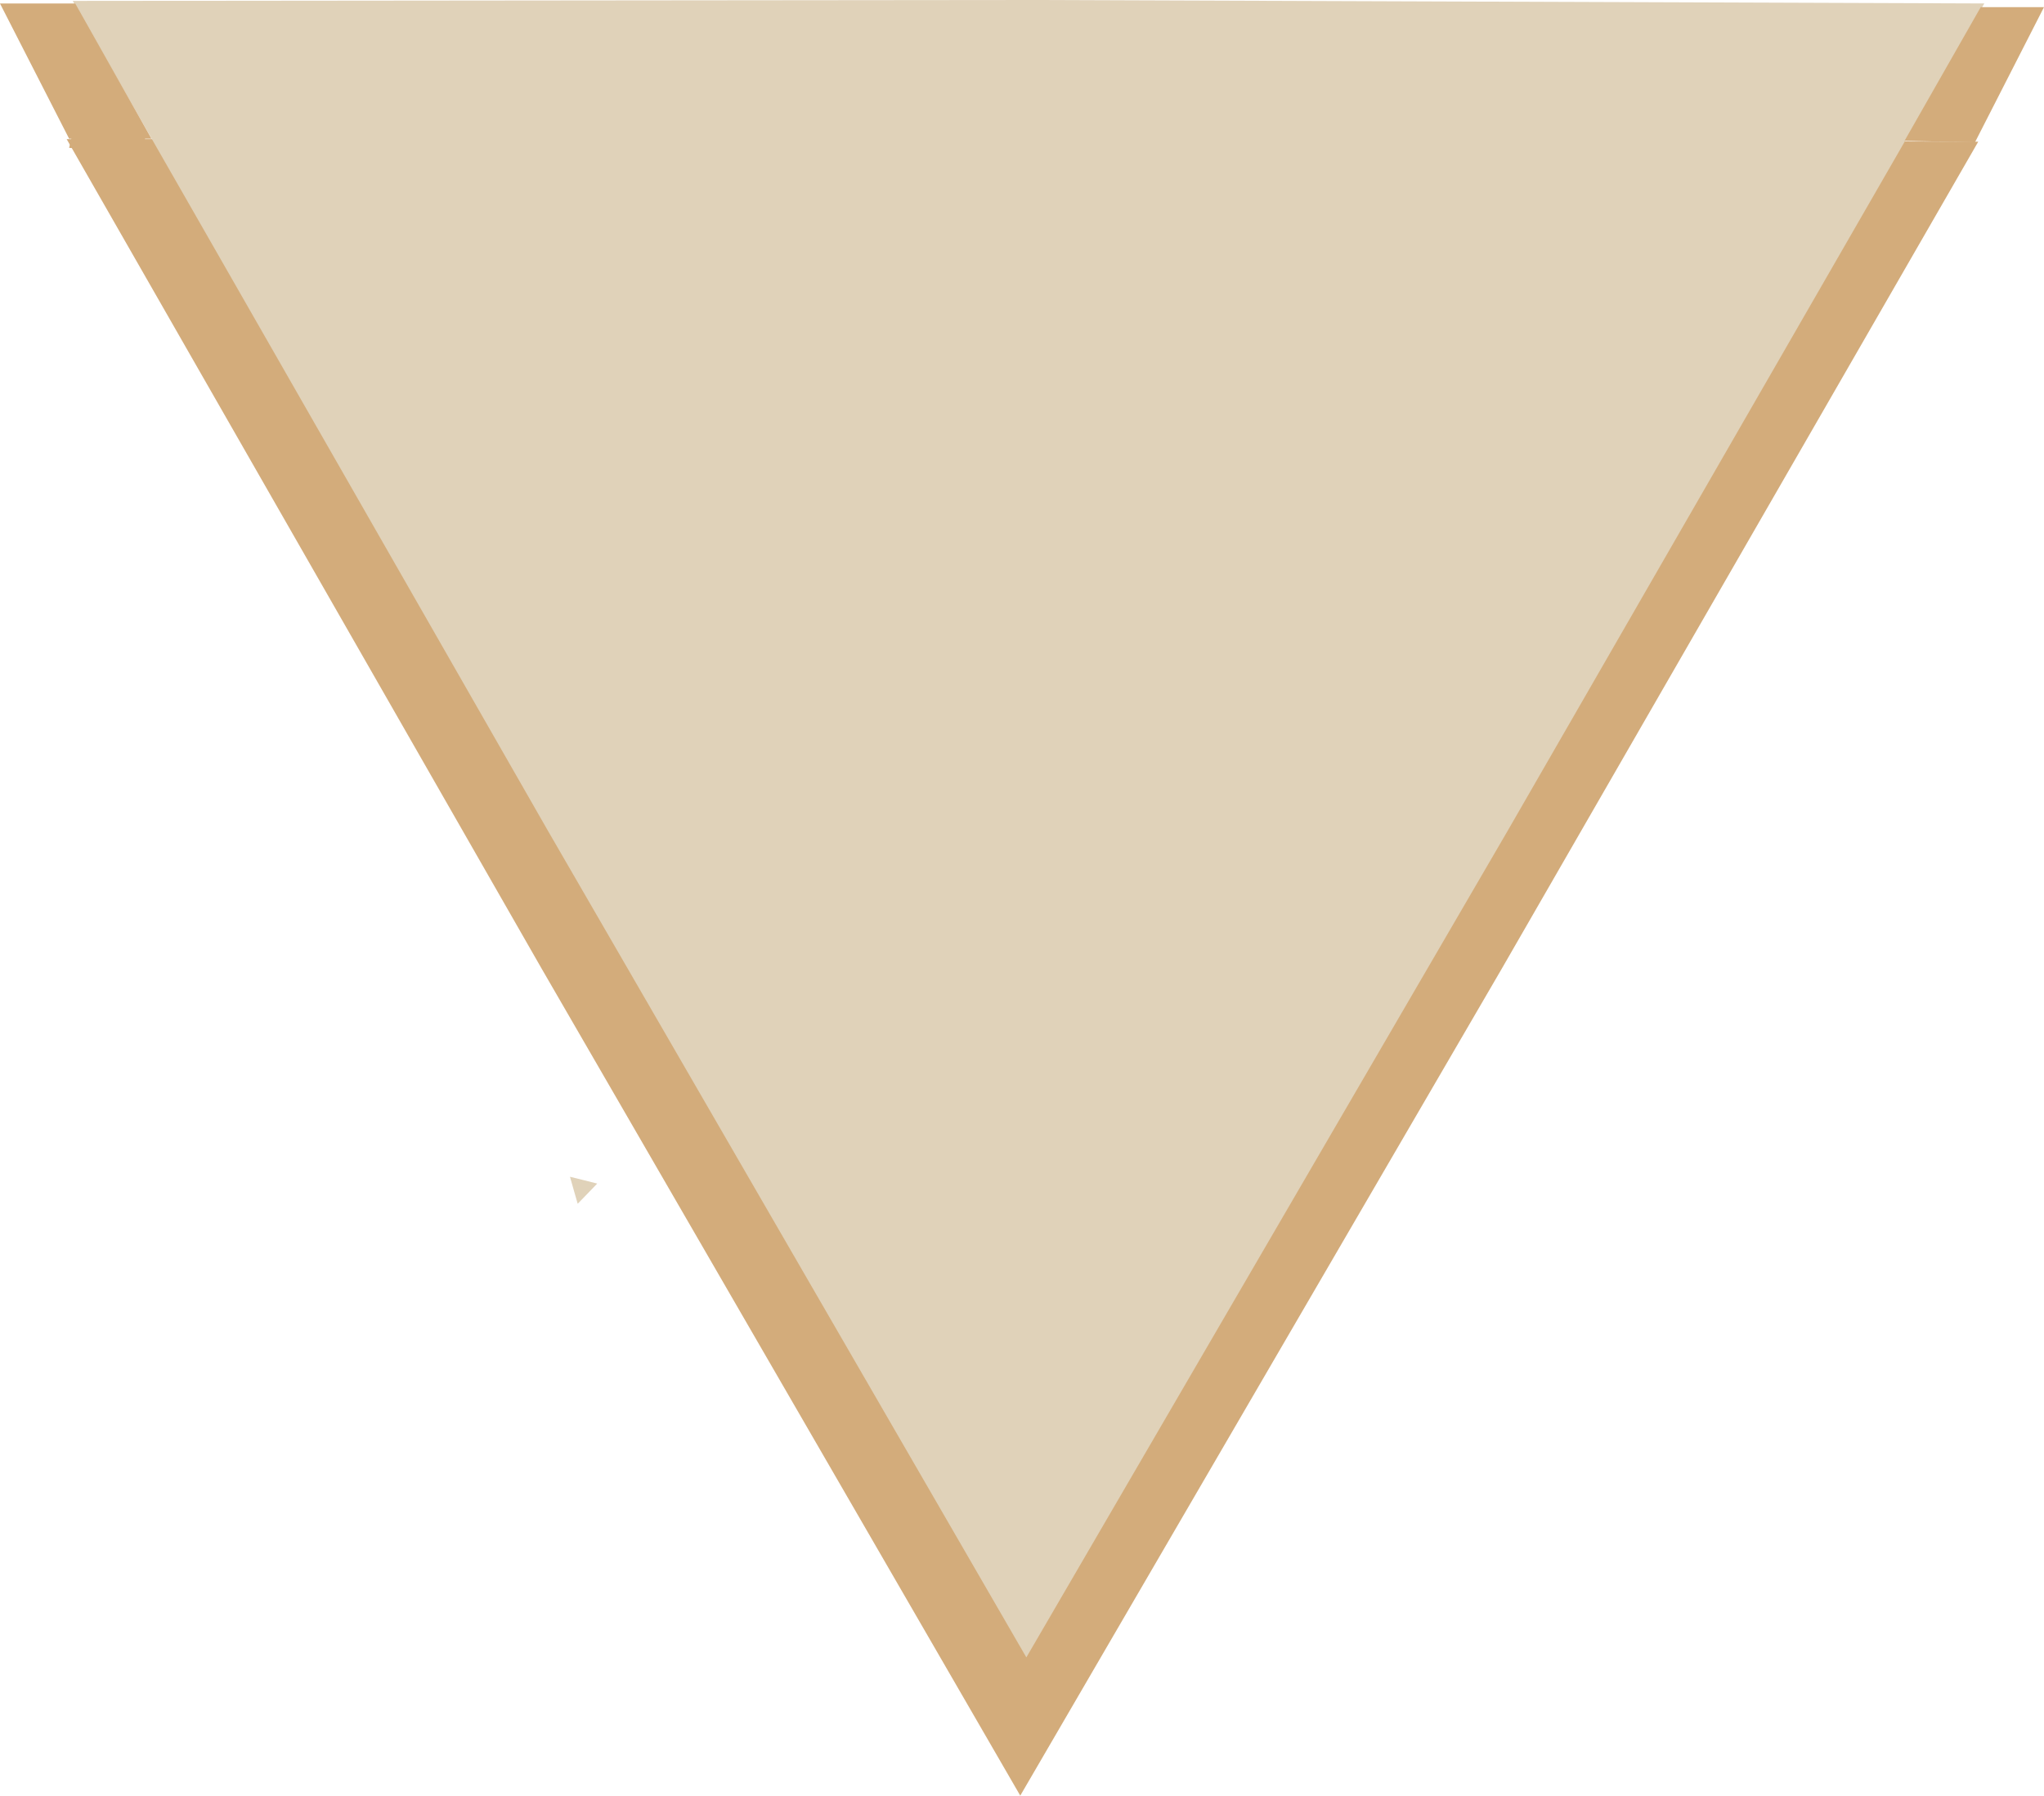 <?xml version="1.0" encoding="UTF-8" standalone="no"?>
<!-- Created with Inkscape (http://www.inkscape.org/) -->

<svg
   width="94.02mm"
   height="82.608mm"
   viewBox="0 0 94.02 82.608"
   version="1.1"
   id="svg1"
   inkscape:export-filename="bittikartta.svg"
   inkscape:export-xdpi="96"
   inkscape:export-ydpi="96"
   xmlns:inkscape="http://www.inkscape.org/namespaces/inkscape"
   xmlns:sodipodi="http://sodipodi.sourceforge.net/DTD/sodipodi-0.dtd"
   xmlns="http://www.w3.org/2000/svg"
   xmlns:svg="http://www.w3.org/2000/svg">
  <sodipodi:namedview
     id="namedview1"
     pagecolor="#ffffff"
     bordercolor="#000000"
     borderopacity="0.25"
     inkscape:showpageshadow="2"
     inkscape:pageopacity="0.0"
     inkscape:pagecheckerboard="0"
     inkscape:deskcolor="#d1d1d1"
     inkscape:document-units="mm" />
  <defs
     id="defs1" />
  <g
     inkscape:label="Taso 1"
     inkscape:groupmode="layer"
     id="layer1"
     transform="translate(-42.703,-55.499)">
    <path
       sodipodi:type="star"
       style="fill:#d3ac7b;fill-opacity:1;stroke-width:0.265"
       id="path23-8"
       inkscape:flatsided="false"
       sodipodi:sides="3"
       sodipodi:cx="124.98143"
       sodipodi:cy="41.019062"
       sodipodi:r1="50.764919"
       sodipodi:r2="25.483994"
       sodipodi:arg1="-0.5222711"
       sodipodi:arg2="0.52492645"
       inkscape:rounded="0"
       inkscape:randomized="0"
       d="M 168.979,15.695 147.034,53.79 124.914,91.784 102.895,53.732 81.051,15.578 125.015,15.535 Z"
       inkscape:transform-center-x="-0.033698432"
       inkscape:transform-center-y="12.640451"
       transform="translate(-35.281,46.323)" />
    <path
       sodipodi:type="star"
       style="fill:#e0d2b9;fill-opacity:1;stroke-width:0.265"
       id="path26"
       inkscape:flatsided="false"
       sodipodi:sides="3"
       sodipodi:cx="69.456757"
       sodipodi:cy="110.15408"
       sodipodi:r1="0.74577487"
       sodipodi:r2="0.37437904"
       sodipodi:arg1="1.815775"
       sodipodi:arg2="2.8629725"
       inkscape:rounded="0"
       inkscape:randomized="0"
       d="m 69.276,110.878 -0.179,-0.621 -0.176,-0.621 0.627,0.155 0.626,0.158 -0.448,0.465 z"
       inkscape:transform-center-x="-0.090437614"
       inkscape:transform-center-y="0.10255356" />
    <path
       sodipodi:type="star"
       style="fill:#e0d2b9;fill-opacity:1;stroke-width:0.265"
       id="path23-8-0"
       inkscape:flatsided="false"
       sodipodi:sides="3"
       sodipodi:cx="143.25"
       sodipodi:cy="-14.871924"
       sodipodi:r1="50.764919"
       sodipodi:r2="25.483994"
       sodipodi:arg1="-0.5222711"
       sodipodi:arg2="0.52492645"
       inkscape:rounded="0"
       inkscape:randomized="0"
       d="M 187.247,-40.196 165.303,-2.101 143.183,35.893 121.163,-2.159 99.32,-40.313 l 43.964,-0.043 z"
       inkscape:transform-center-x="-0.033698432"
       inkscape:transform-center-y="12.640451"
       transform="translate(-53.27,95.854)" />
    <path
       style="fill:#d3ac7b;fill-opacity:1;stroke-width:0.265"
       d="m 133.548,62.045 3.175,-6.218 h -2.91 l -3.506,6.152 z"
       id="path39" />
    <path
       style="fill:#d3ac7b;fill-opacity:1;stroke-width:0.265"
       d="m 45.883,61.88 -3.181,-6.221 h 3.461 l 3.508,6.221 z"
       id="path40" />
    <path
       style="fill:#d3ac7b;fill-opacity:1;stroke-width:0.265"
       d="m 49.438,61.505 -0.187,1.076 -3.368,-0.281 0.187,-0.795 z"
       id="path41" />
  </g>
</svg>
